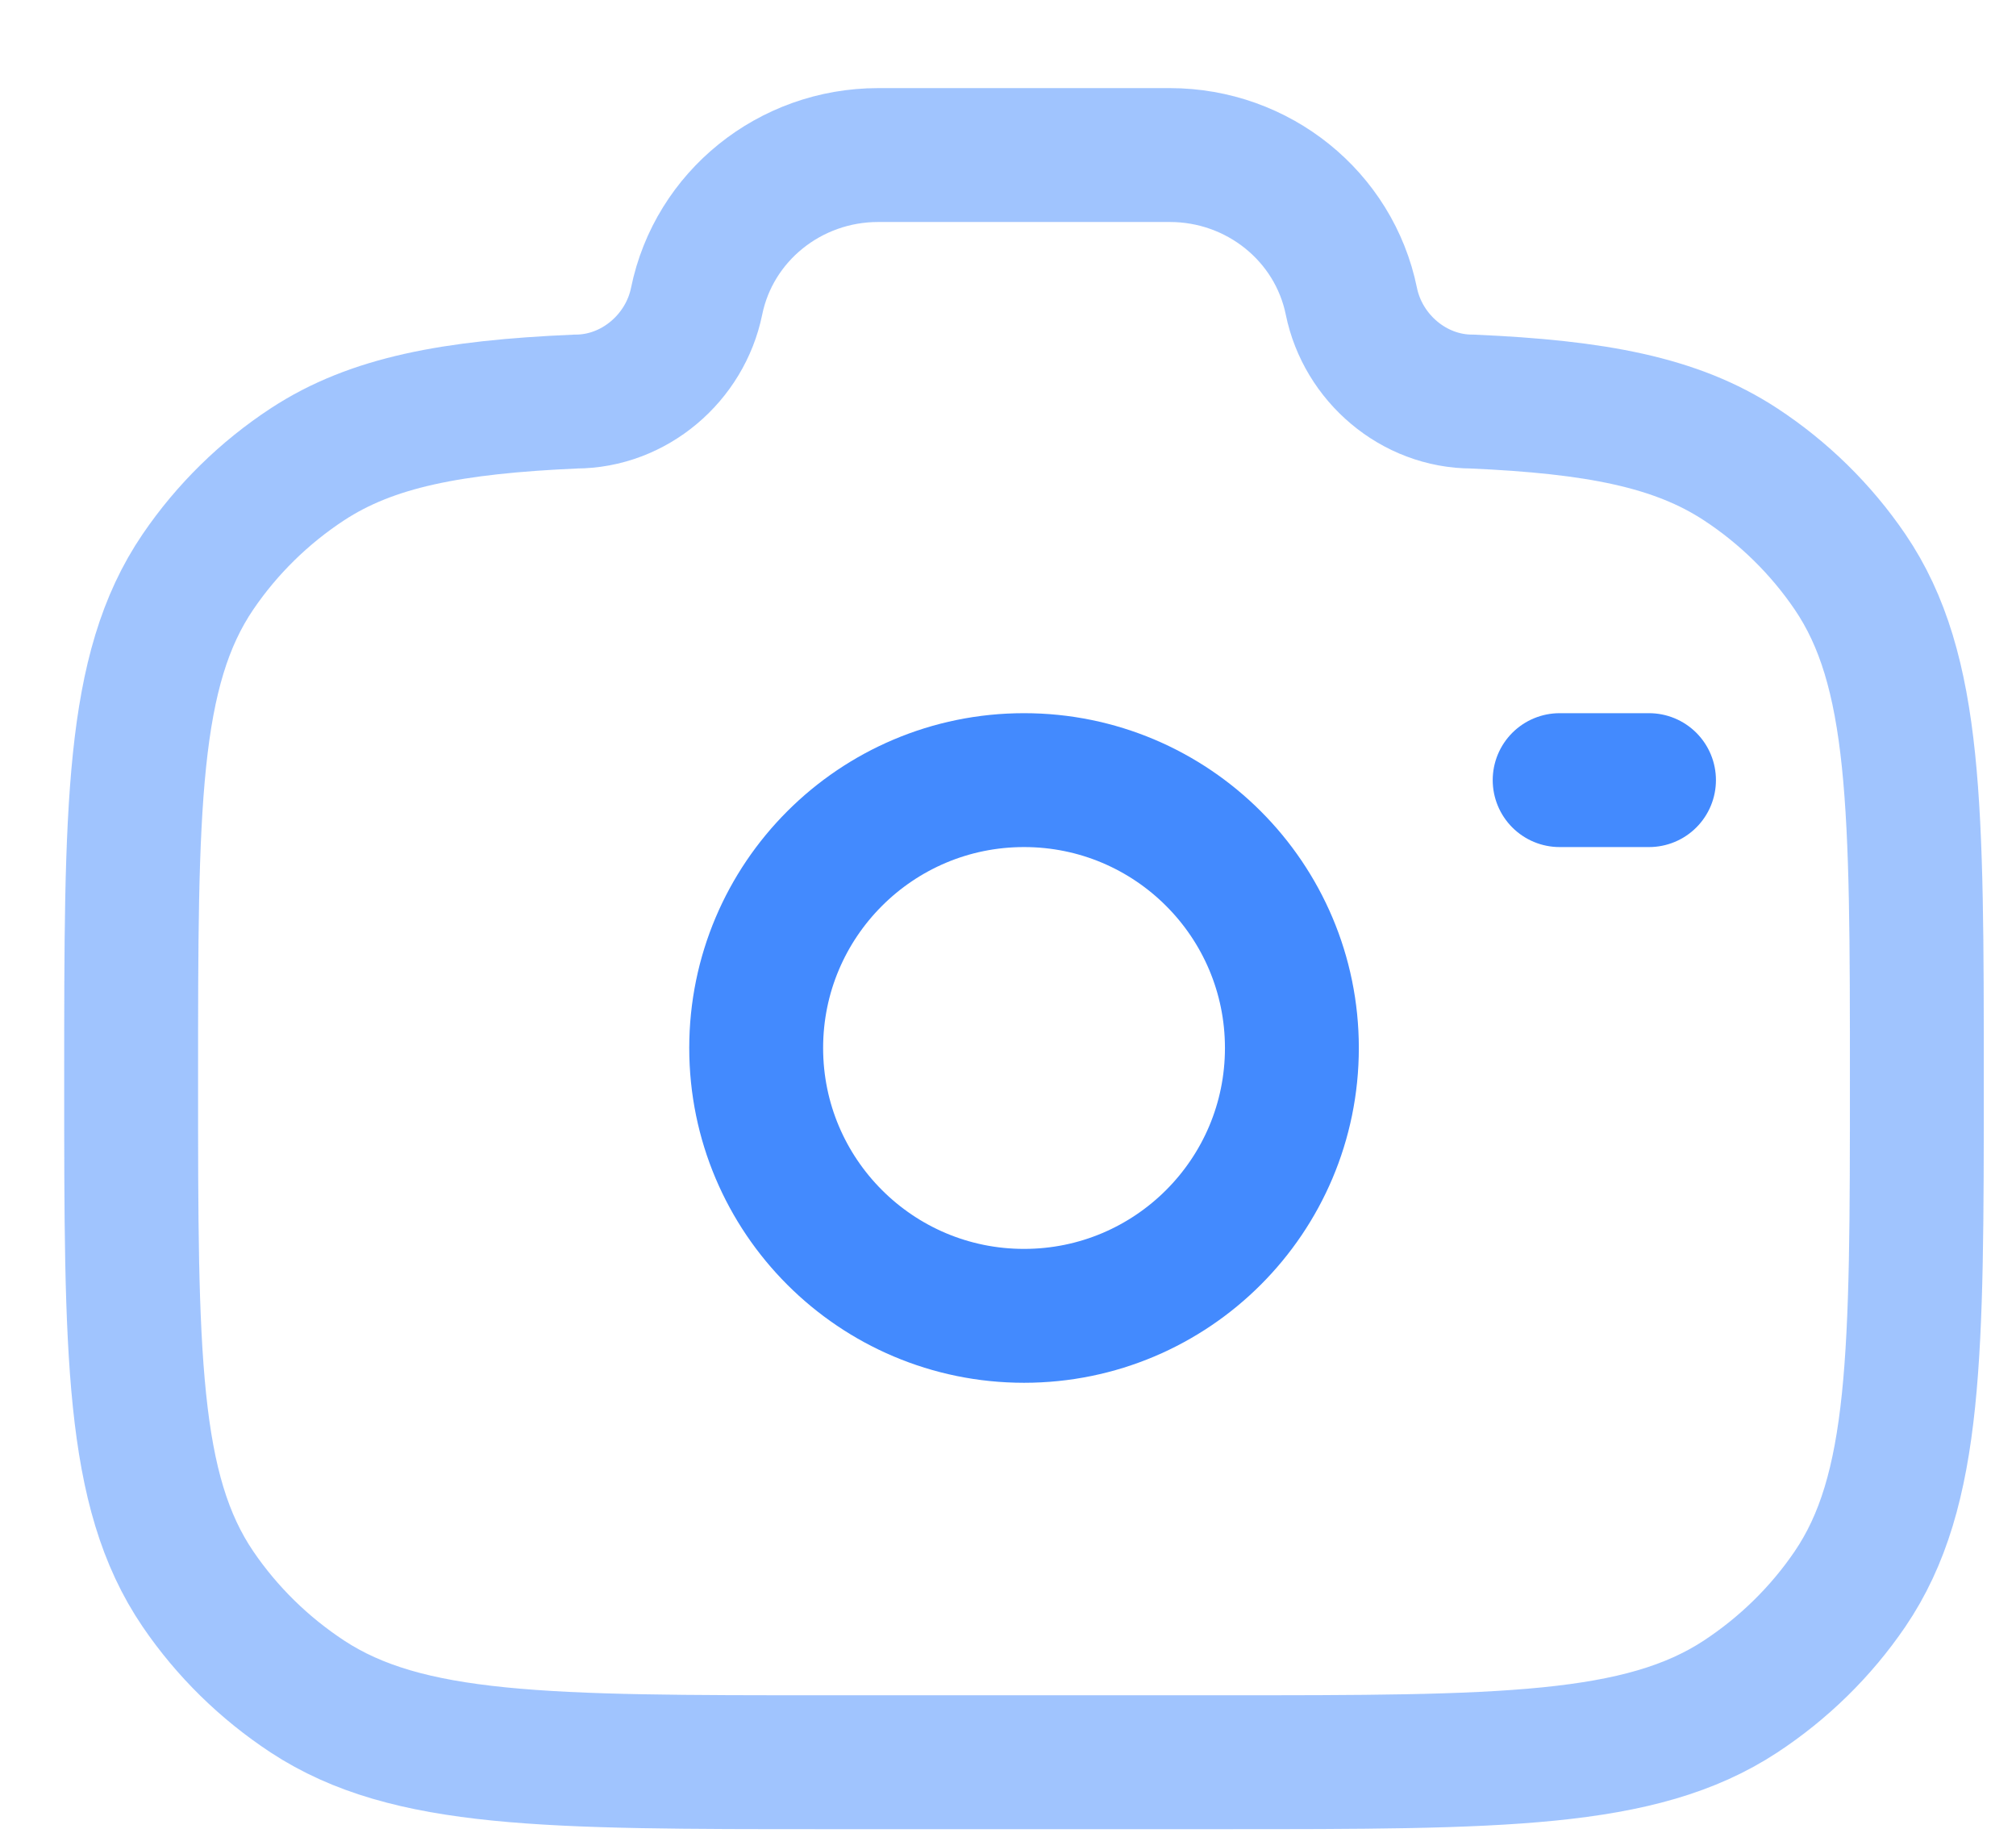 <svg width="22" height="20" viewBox="0 0 22 20" fill="none" xmlns="http://www.w3.org/2000/svg">
<g id="Group 39974">
<circle id="Vector" cx="11.175" cy="11.436" r="2.923" stroke="#438AFE" stroke-width="1.461"/>
<path id="Vector_2" opacity="0.5" d="M9.009 19.23H13.34C16.38 19.23 17.901 19.23 18.993 18.514C19.466 18.203 19.872 17.805 20.188 17.341C20.918 16.268 20.918 14.775 20.918 11.79C20.918 8.804 20.918 7.312 20.188 6.239C19.872 5.775 19.466 5.376 18.993 5.066C18.291 4.606 17.413 4.441 16.067 4.382C15.425 4.382 14.873 3.905 14.747 3.287C14.558 2.36 13.729 1.692 12.766 1.692H9.583C8.62 1.692 7.791 2.36 7.602 3.287C7.476 3.905 6.923 4.382 6.281 4.382C4.936 4.441 4.058 4.606 3.356 5.066C2.883 5.376 2.477 5.775 2.161 6.239C1.431 7.312 1.431 8.804 1.431 11.79C1.431 14.775 1.431 16.268 2.161 17.341C2.477 17.805 2.883 18.203 3.356 18.514C4.448 19.23 5.968 19.23 9.009 19.23Z" stroke="#438AFE" stroke-width="1.461"/>
<path id="Vector_3" d="M17.995 8.513H17.02" stroke="#438AFE" stroke-width="1.461" stroke-linecap="round"/>
</g>
</svg>
